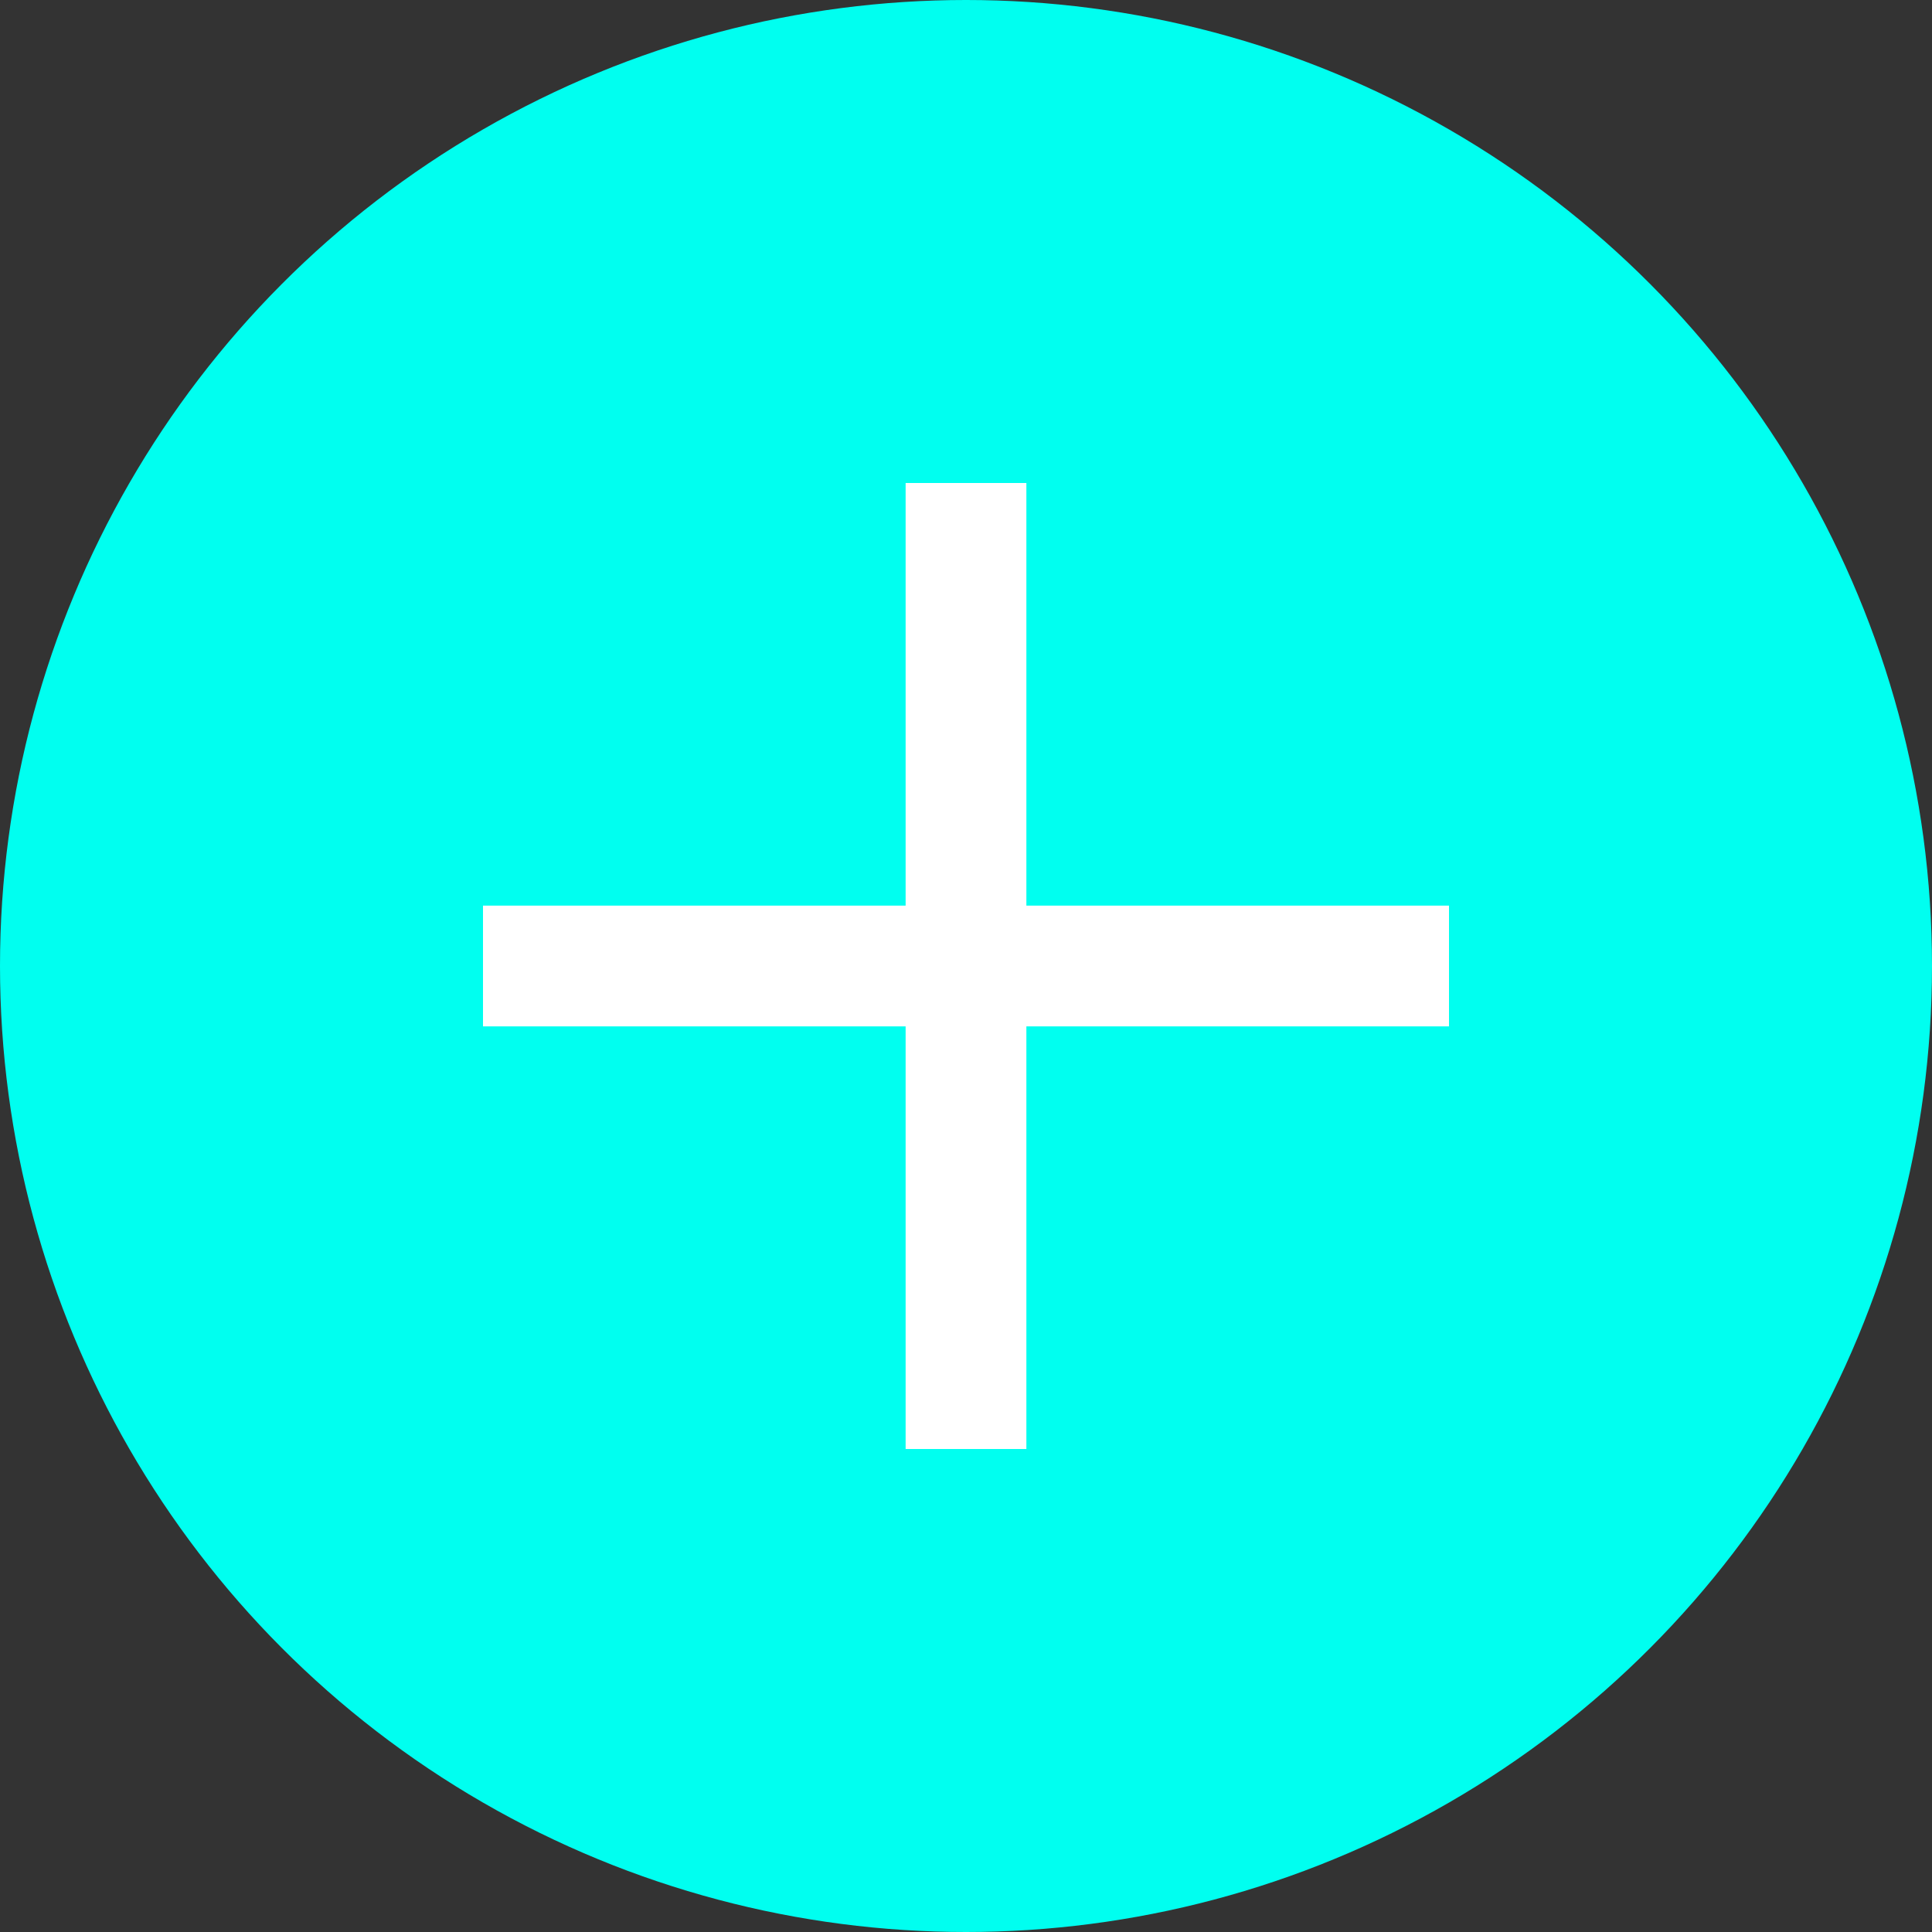 <svg width="80" height="80" viewBox="0 0 80 80" fill="none" xmlns="http://www.w3.org/2000/svg">
<rect x="0" y="0" width="80" height="80" fill="#333333" stroke="none"/>
<circle cx="40" cy="40" r="40" fill="#00FFF0"/>
<g clip-path="url(#clip0_12_8)">
<path d="M40 60V40M40 40V20M40 40H60M40 40H20" stroke="white" stroke-width="5" stroke-linecap="round"/>
</g>
<defs>
<clipPath id="clip0_12_8">
<rect width="40" height="40" fill="white" transform="translate(20 20)"/>
</clipPath>
</defs>
</svg>
